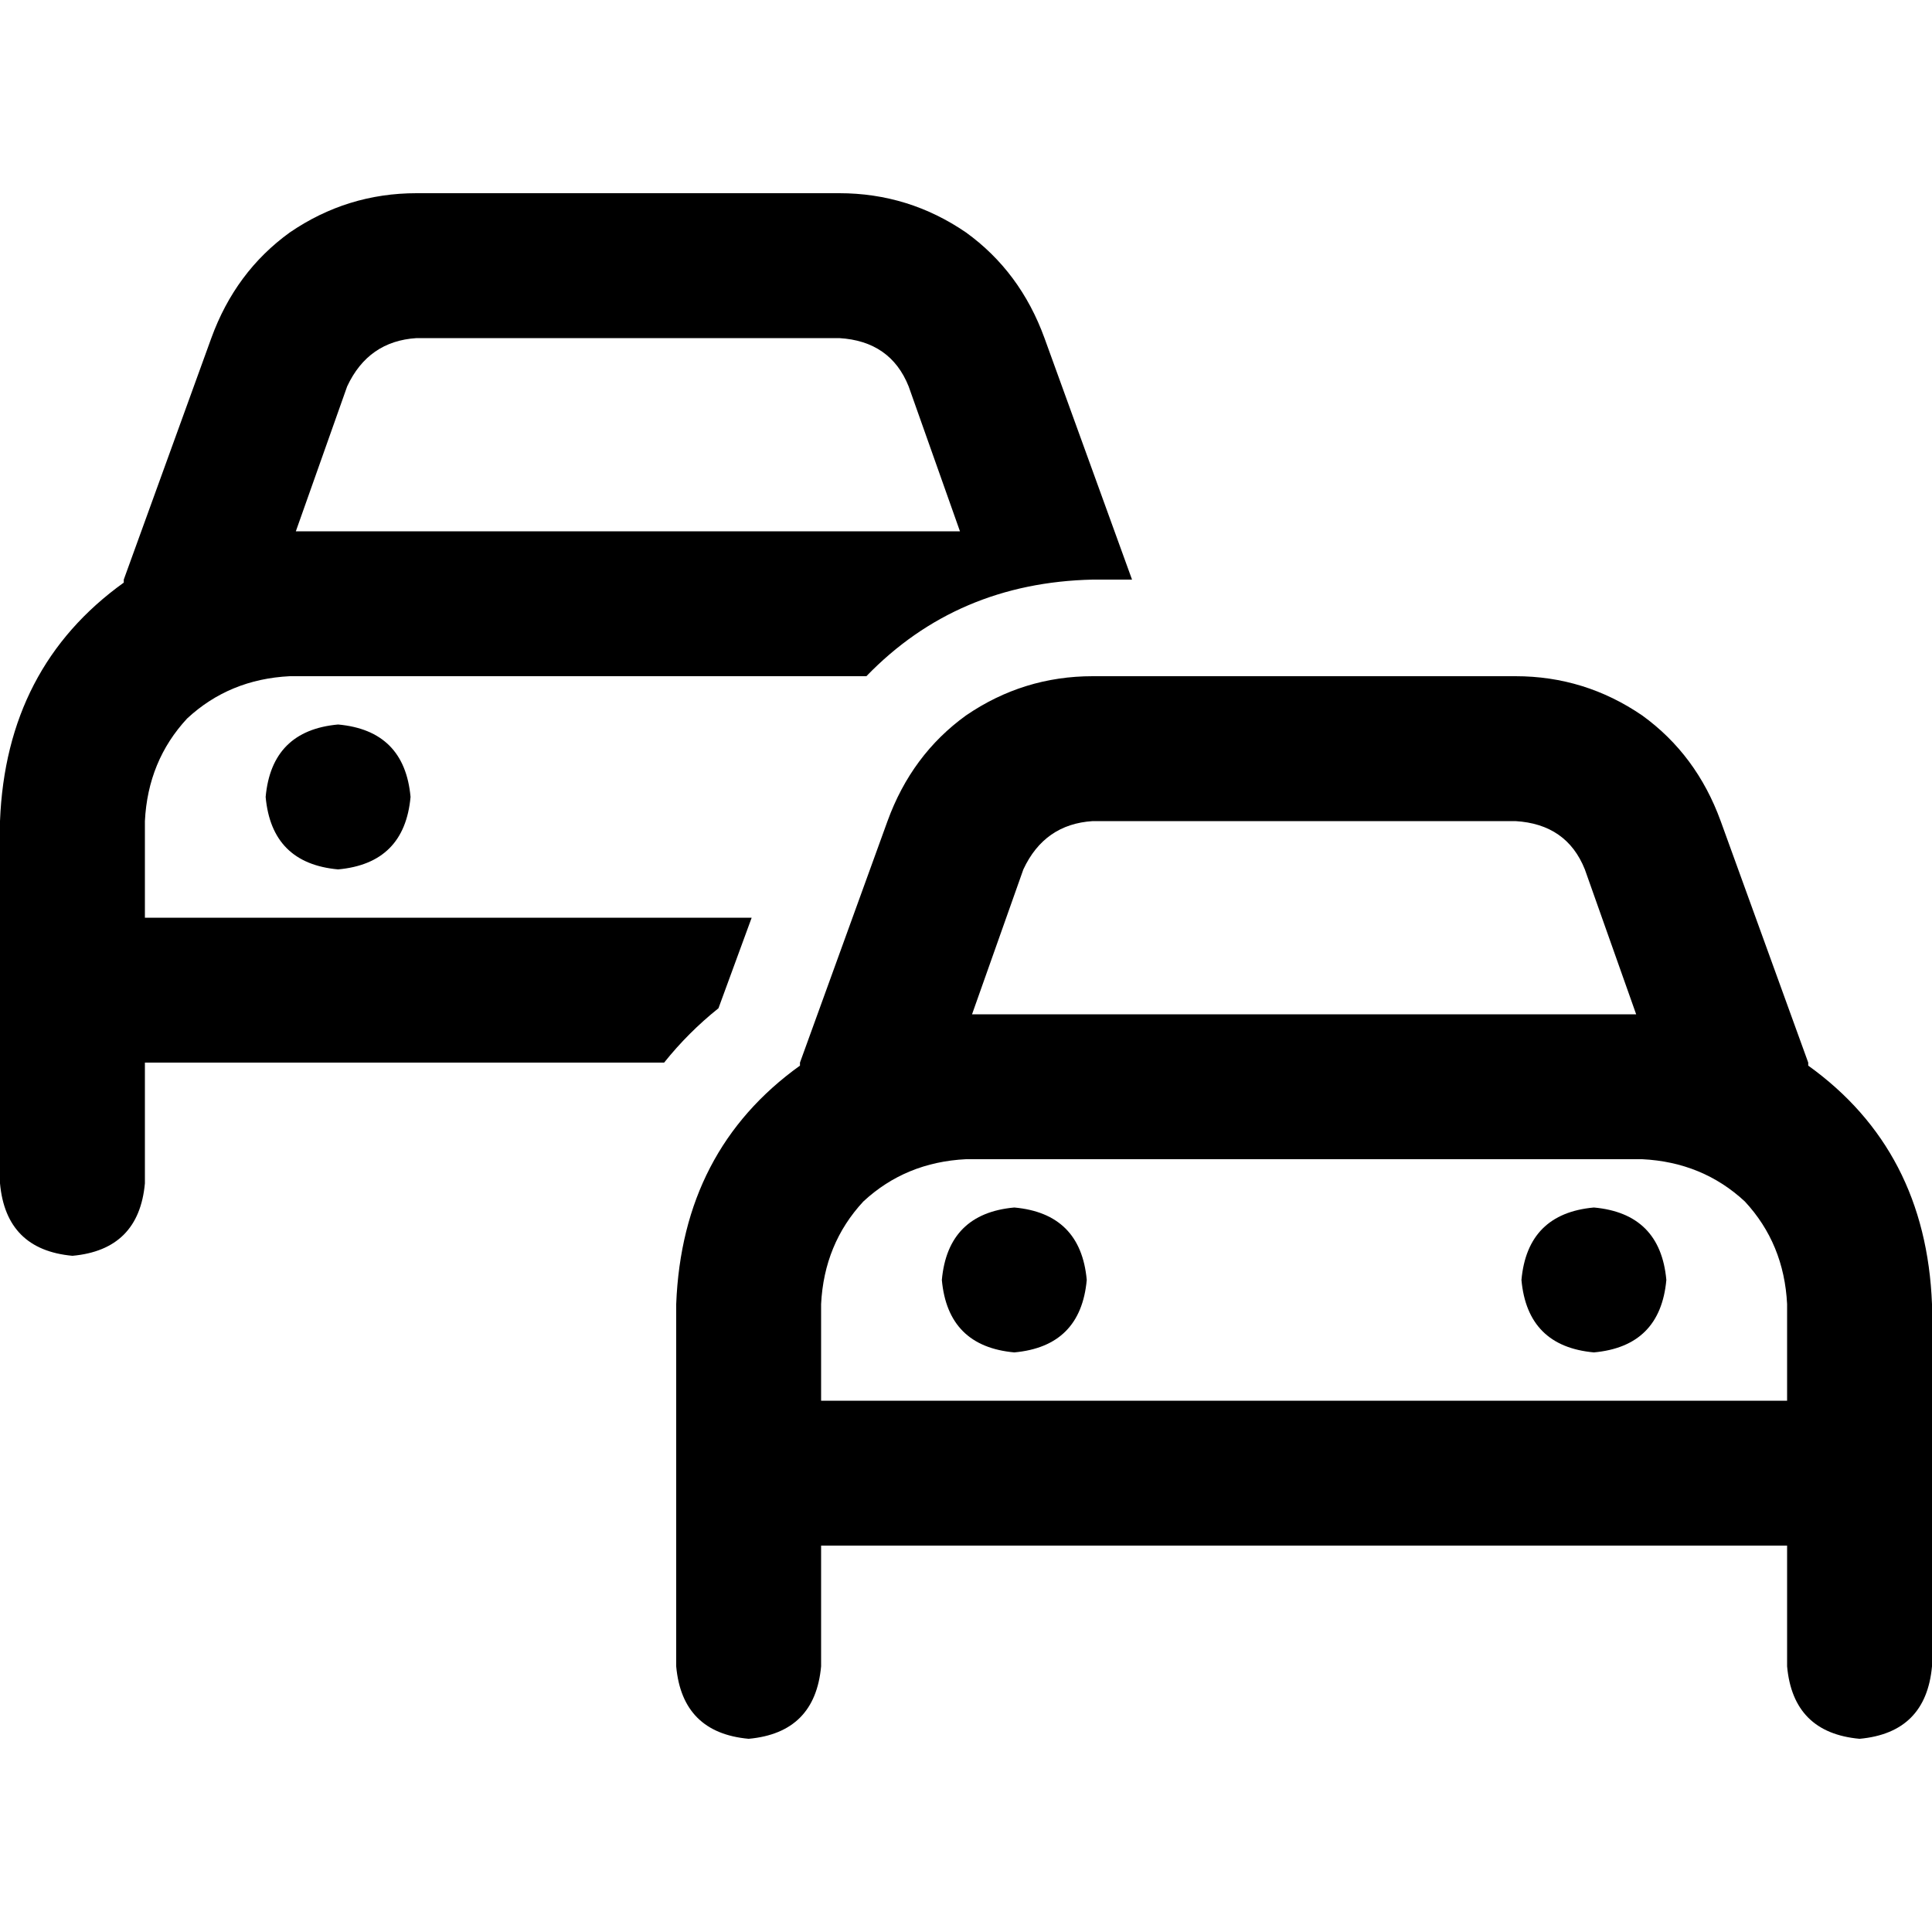 <svg xmlns="http://www.w3.org/2000/svg" viewBox="0 0 512 512">
  <path d="M 110.4 89.6 L 222.4 89.6 Q 236 90.4 240.8 102.4 L 254.4 140.8 L 78.4 140.8 L 92 102.4 Q 97.6 90.4 110.4 89.6 L 110.4 89.6 Z M 32.8 153.6 Q 32.8 153.6 32.8 154.4 L 32.8 154.4 Q 32.8 154.4 32.8 154.4 Q 1.6 176.8 0 217.6 L 0 243.2 L 0 256 L 0 281.6 L 0 313.6 Q 1.6 331.2 19.2 332.8 Q 36.8 331.2 38.4 313.6 L 38.4 281.6 L 176 281.6 Q 182.4 273.6 190.4 267.2 L 199.2 243.2 L 38.4 243.2 L 38.4 217.6 Q 39.2 201.6 49.6 190.4 Q 60.8 180 76.8 179.2 L 229.6 179.2 Q 253.6 154.4 289.6 153.6 L 300 153.6 L 300 153.6 L 276.8 89.6 Q 270.4 72 256 61.6 Q 240.8 51.2 222.4 51.2 L 110.4 51.2 Q 92 51.2 76.8 61.6 Q 62.4 72 56 89.6 L 32.8 153.6 L 32.8 153.6 Z M 89.6 230.4 Q 107.2 228.8 108.8 211.2 Q 107.2 193.6 89.6 192 Q 72 193.6 70.4 211.2 Q 72 228.8 89.6 230.4 L 89.6 230.4 Z M 289.6 217.6 L 401.6 217.6 Q 415.2 218.4 420 230.4 L 433.6 268.8 L 257.6 268.8 L 271.2 230.4 Q 276.8 218.4 289.6 217.6 L 289.6 217.6 Z M 212 281.6 Q 212 281.6 212 282.4 L 212 282.4 Q 212 282.4 212 282.4 Q 180.8 304.8 179.2 345.6 L 179.2 371.2 L 179.2 384 L 179.2 409.6 L 179.2 441.6 Q 180.8 459.2 198.4 460.8 Q 216 459.2 217.6 441.6 L 217.6 409.6 L 473.6 409.6 L 473.6 441.6 Q 475.2 459.2 492.8 460.8 Q 510.4 459.2 512 441.6 L 512 409.6 L 512 384 L 512 371.2 L 512 345.6 Q 510.4 304.8 479.2 282.4 Q 479.2 282.4 479.2 281.6 Q 479.2 281.6 479.2 281.6 L 456 217.6 Q 449.6 200 435.2 189.6 Q 420 179.2 401.6 179.2 L 289.6 179.2 Q 271.2 179.2 256 189.6 Q 241.6 200 235.2 217.6 L 212 281.6 L 212 281.6 Z M 435.2 307.2 Q 451.2 308 462.4 318.4 L 462.4 318.4 Q 472.8 329.6 473.6 345.6 L 473.6 371.2 L 217.6 371.2 L 217.6 345.6 Q 218.4 329.6 228.8 318.4 Q 240 308 256 307.2 L 435.2 307.2 L 435.2 307.2 Z M 268.8 358.4 Q 286.4 356.8 288 339.2 Q 286.4 321.6 268.8 320 Q 251.2 321.6 249.6 339.2 Q 251.2 356.8 268.8 358.4 L 268.8 358.4 Z M 441.6 339.2 Q 440 321.6 422.4 320 Q 404.8 321.6 403.2 339.2 Q 404.8 356.8 422.4 358.4 Q 440 356.8 441.6 339.2 L 441.6 339.2 Z" />
</svg>